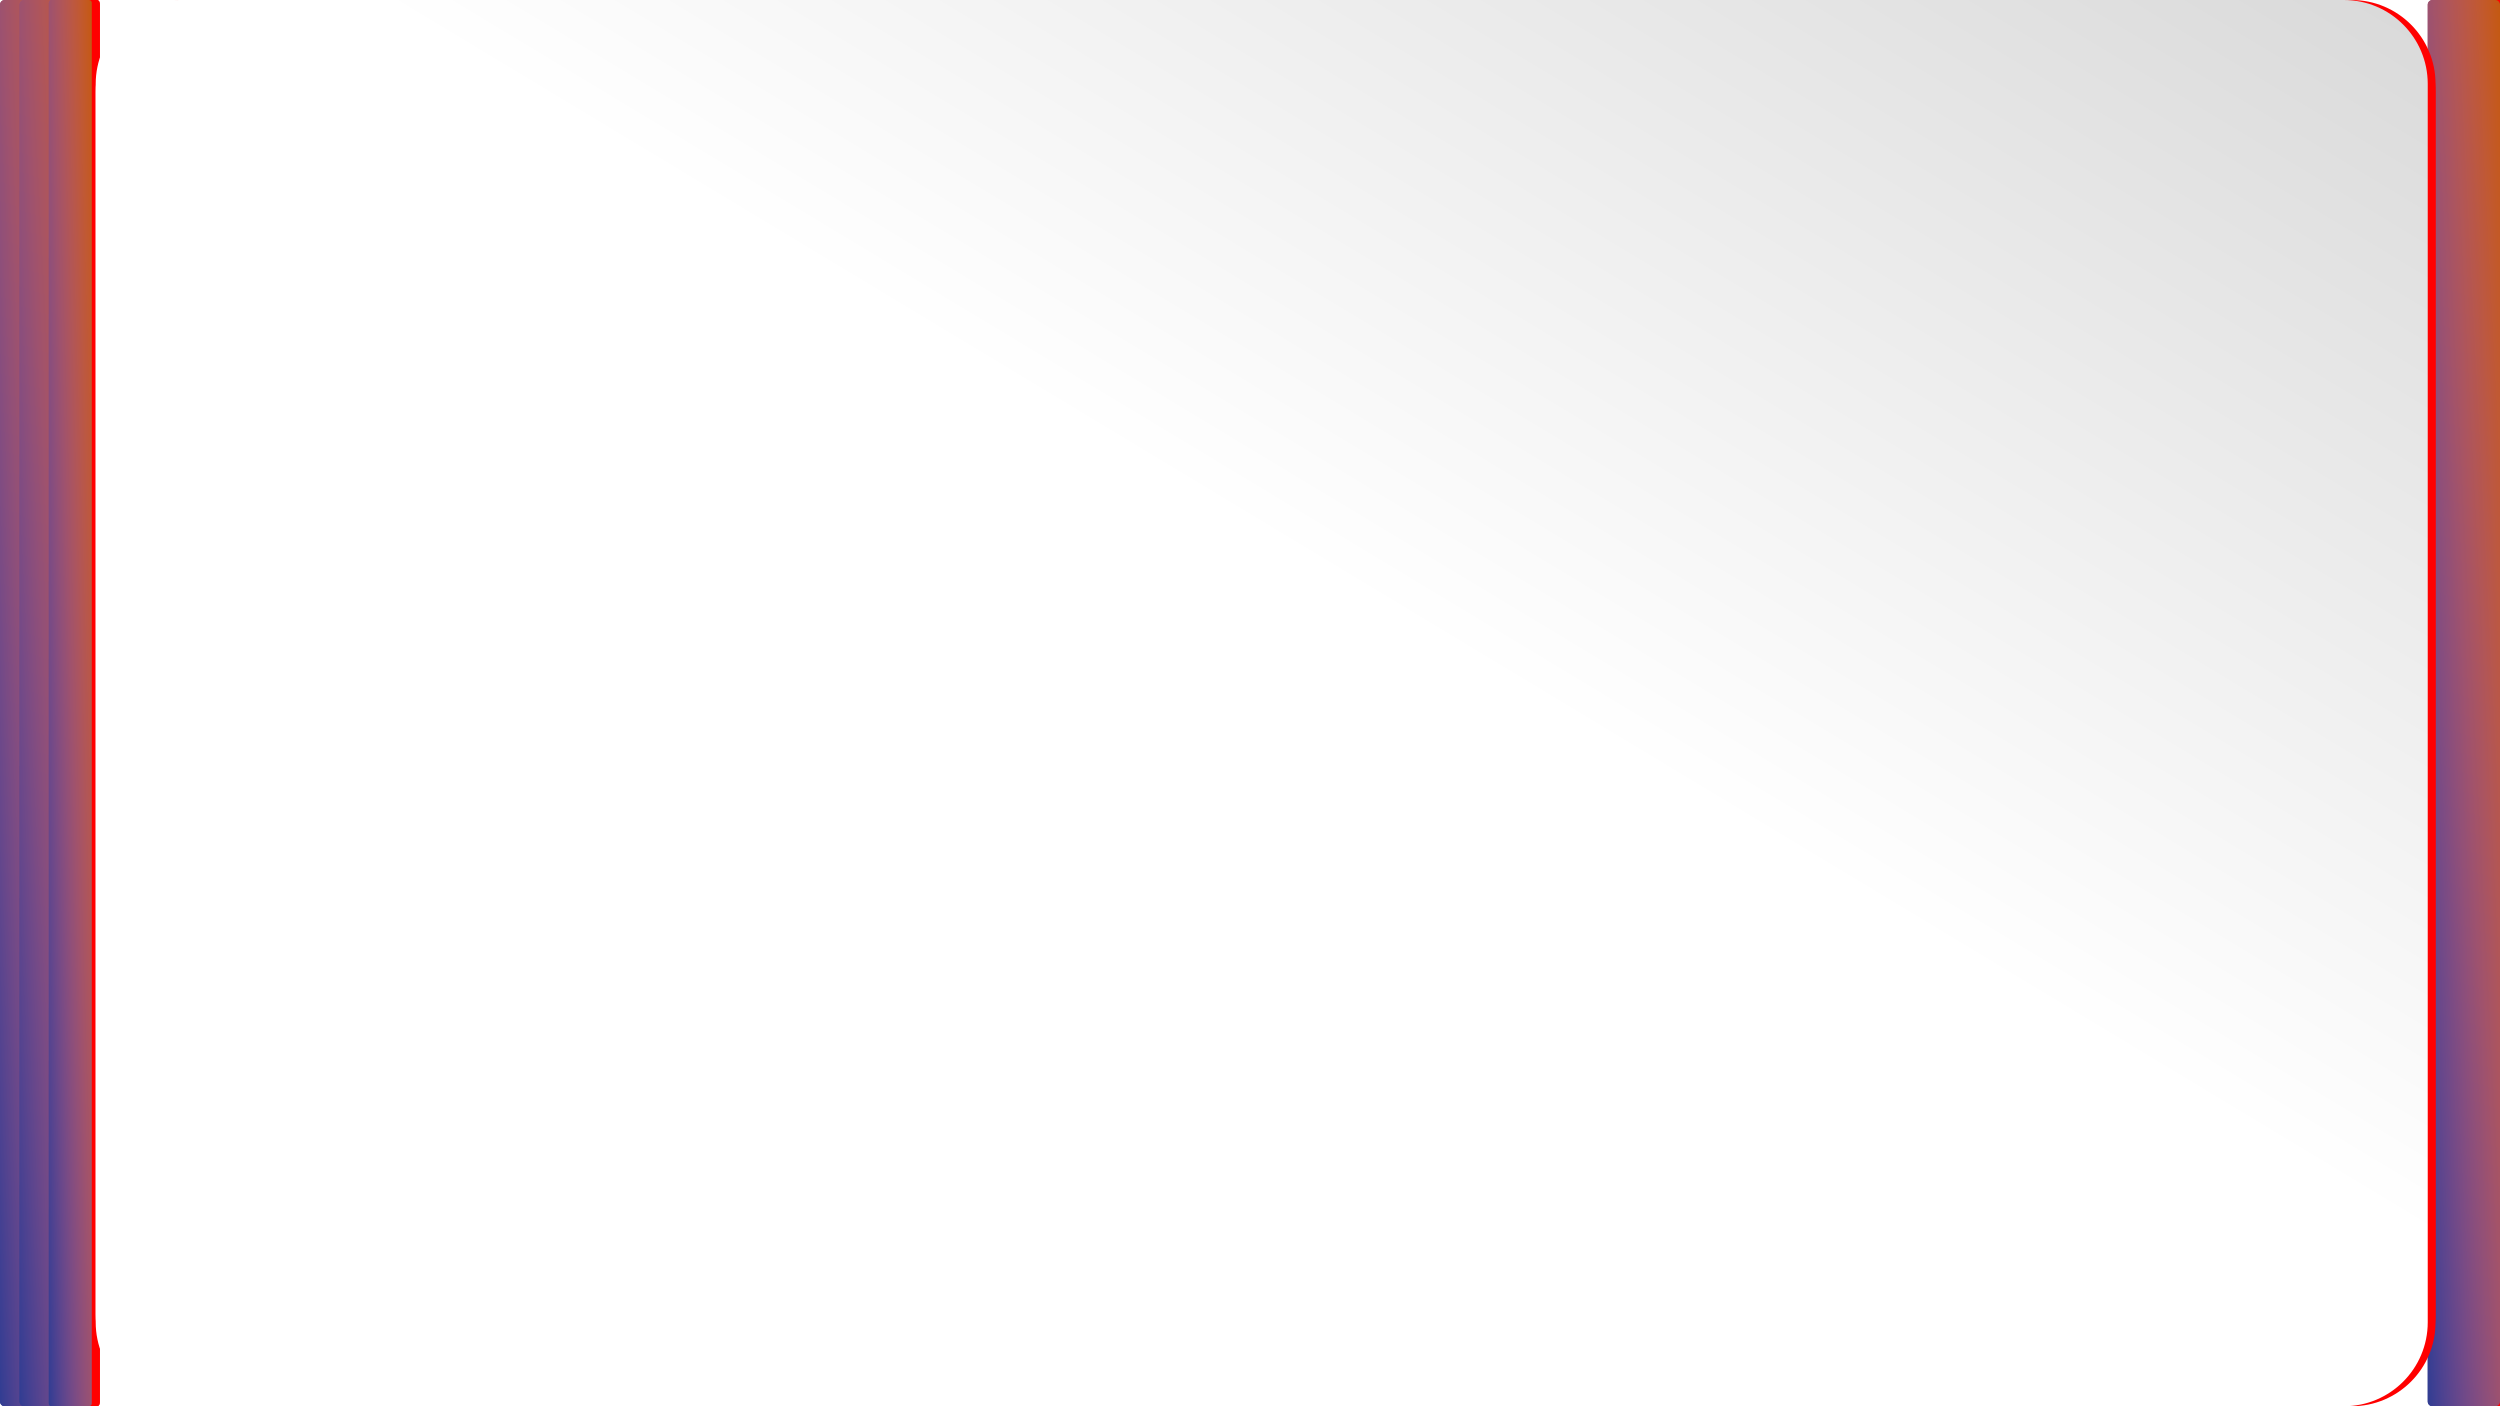 <svg width="1280" height="720" xmlns="http://www.w3.org/2000/svg" xmlns:xlink="http://www.w3.org/1999/xlink" overflow="hidden"><defs><filter id="fx0" x="-10%" y="-10%" width="120%" height="120%" filterUnits="userSpaceOnUse" primitiveUnits="userSpaceOnUse"><feComponentTransfer color-interpolation-filters="sRGB"><feFuncR type="discrete" tableValues="0 0"/><feFuncG type="discrete" tableValues="0 0"/><feFuncB type="discrete" tableValues="0 0"/><feFuncA type="linear" slope="0.4" intercept="0"/></feComponentTransfer><feGaussianBlur stdDeviation="1.778 1.778"/></filter><filter id="fx1" x="-10%" y="-10%" width="120%" height="120%" filterUnits="userSpaceOnUse" primitiveUnits="userSpaceOnUse"><feComponentTransfer color-interpolation-filters="sRGB"><feFuncR type="discrete" tableValues="0 0"/><feFuncG type="discrete" tableValues="0 0"/><feFuncB type="discrete" tableValues="0 0"/><feFuncA type="linear" slope="0.4" intercept="0"/></feComponentTransfer><feGaussianBlur stdDeviation="1.778 1.778"/></filter><filter id="fx2" x="-10%" y="-10%" width="120%" height="120%" filterUnits="userSpaceOnUse" primitiveUnits="userSpaceOnUse"><feComponentTransfer color-interpolation-filters="sRGB"><feFuncR type="discrete" tableValues="0 0"/><feFuncG type="discrete" tableValues="0 0"/><feFuncB type="discrete" tableValues="0 0"/><feFuncA type="linear" slope="0.4" intercept="0"/></feComponentTransfer><feGaussianBlur stdDeviation="1.778 1.778"/></filter><filter id="fx3" x="-10%" y="-10%" width="120%" height="120%" filterUnits="userSpaceOnUse" primitiveUnits="userSpaceOnUse"><feComponentTransfer color-interpolation-filters="sRGB"><feFuncR type="discrete" tableValues="0 0"/><feFuncG type="discrete" tableValues="0 0"/><feFuncB type="discrete" tableValues="0 0"/><feFuncA type="linear" slope="0.4" intercept="0"/></feComponentTransfer><feGaussianBlur stdDeviation="1.778 1.778"/></filter><filter id="fx4" x="-10%" y="-10%" width="120%" height="120%" filterUnits="userSpaceOnUse" primitiveUnits="userSpaceOnUse"><feComponentTransfer color-interpolation-filters="sRGB"><feFuncR type="discrete" tableValues="0 0"/><feFuncG type="discrete" tableValues="0 0"/><feFuncB type="discrete" tableValues="0 0"/><feFuncA type="linear" slope="0.4" intercept="0"/></feComponentTransfer><feGaussianBlur stdDeviation="1.778 1.778"/></filter><filter id="fx5" x="-10%" y="-10%" width="120%" height="120%" filterUnits="userSpaceOnUse" primitiveUnits="userSpaceOnUse"><feComponentTransfer color-interpolation-filters="sRGB"><feFuncR type="discrete" tableValues="0 0"/><feFuncG type="discrete" tableValues="0 0"/><feFuncB type="discrete" tableValues="0 0"/><feFuncA type="linear" slope="0.4" intercept="0"/></feComponentTransfer><feGaussianBlur stdDeviation="1.778 1.778"/></filter><filter id="fx6" x="-10%" y="-10%" width="120%" height="120%" filterUnits="userSpaceOnUse" primitiveUnits="userSpaceOnUse"><feComponentTransfer color-interpolation-filters="sRGB"><feFuncR type="discrete" tableValues="0 0"/><feFuncG type="discrete" tableValues="0 0"/><feFuncB type="discrete" tableValues="0 0"/><feFuncA type="linear" slope="0.4" intercept="0"/></feComponentTransfer><feGaussianBlur stdDeviation="1.778 1.778"/></filter><filter id="fx7" x="-10%" y="-10%" width="120%" height="120%" filterUnits="userSpaceOnUse" primitiveUnits="userSpaceOnUse"><feComponentTransfer color-interpolation-filters="sRGB"><feFuncR type="discrete" tableValues="0 0"/><feFuncG type="discrete" tableValues="0 0"/><feFuncB type="discrete" tableValues="0 0"/><feFuncA type="linear" slope="0.4" intercept="0"/></feComponentTransfer><feGaussianBlur stdDeviation="1.778 1.778"/></filter><filter id="fx8" x="-10%" y="-10%" width="120%" height="120%" filterUnits="userSpaceOnUse" primitiveUnits="userSpaceOnUse"><feComponentTransfer color-interpolation-filters="sRGB"><feFuncR type="discrete" tableValues="0 0"/><feFuncG type="discrete" tableValues="0 0"/><feFuncB type="discrete" tableValues="0 0"/><feFuncA type="linear" slope="0.4" intercept="0"/></feComponentTransfer><feGaussianBlur stdDeviation="1.778 1.778"/></filter><filter id="fx9" x="-10%" y="-10%" width="120%" height="120%" filterUnits="userSpaceOnUse" primitiveUnits="userSpaceOnUse"><feComponentTransfer color-interpolation-filters="sRGB"><feFuncR type="discrete" tableValues="0 0"/><feFuncG type="discrete" tableValues="0 0"/><feFuncB type="discrete" tableValues="0 0"/><feFuncA type="linear" slope="0.4" intercept="0"/></feComponentTransfer><feGaussianBlur stdDeviation="1.778 1.778"/></filter><clipPath id="clip10"><rect x="0" y="0" width="1280" height="720"/></clipPath><linearGradient x1="-18.402" y1="361.896" x2="55.403" y2="358.104" gradientUnits="userSpaceOnUse" spreadMethod="reflect" id="fill11"><stop offset="0" stop-color="#313D93"/><stop offset="0.007" stop-color="#323D92"/><stop offset="0.014" stop-color="#343D92"/><stop offset="0.02" stop-color="#363E92"/><stop offset="0.027" stop-color="#383E92"/><stop offset="0.034" stop-color="#3A3E92"/><stop offset="0.041" stop-color="#3C3F92"/><stop offset="0.048" stop-color="#3D3F92"/><stop offset="0.054" stop-color="#3F3F92"/><stop offset="0.061" stop-color="#414092"/><stop offset="0.068" stop-color="#434092"/><stop offset="0.075" stop-color="#454091"/><stop offset="0.082" stop-color="#464191"/><stop offset="0.088" stop-color="#484191"/><stop offset="0.095" stop-color="#4A4191"/><stop offset="0.102" stop-color="#4C4291"/><stop offset="0.109" stop-color="#4D4290"/><stop offset="0.116" stop-color="#4F4290"/><stop offset="0.122" stop-color="#514390"/><stop offset="0.129" stop-color="#524390"/><stop offset="0.136" stop-color="#54438F"/><stop offset="0.143" stop-color="#56448F"/><stop offset="0.15" stop-color="#57448F"/><stop offset="0.156" stop-color="#59448E"/><stop offset="0.163" stop-color="#5B458E"/><stop offset="0.17" stop-color="#5C458E"/><stop offset="0.177" stop-color="#5E458D"/><stop offset="0.184" stop-color="#5F468D"/><stop offset="0.19" stop-color="#61468D"/><stop offset="0.197" stop-color="#62468C"/><stop offset="0.204" stop-color="#64478C"/><stop offset="0.211" stop-color="#66478B"/><stop offset="0.218" stop-color="#67478B"/><stop offset="0.224" stop-color="#69478B"/><stop offset="0.231" stop-color="#6A488A"/><stop offset="0.238" stop-color="#6C488A"/><stop offset="0.245" stop-color="#6D4889"/><stop offset="0.252" stop-color="#6F4989"/><stop offset="0.259" stop-color="#704988"/><stop offset="0.265" stop-color="#714988"/><stop offset="0.272" stop-color="#734A87"/><stop offset="0.279" stop-color="#744A87"/><stop offset="0.286" stop-color="#764A86"/><stop offset="0.293" stop-color="#774A86"/><stop offset="0.299" stop-color="#794B85"/><stop offset="0.306" stop-color="#7A4B84"/><stop offset="0.313" stop-color="#7B4B84"/><stop offset="0.32" stop-color="#7D4B83"/><stop offset="0.327" stop-color="#7E4C83"/><stop offset="0.333" stop-color="#7F4C82"/><stop offset="0.34" stop-color="#814C81"/><stop offset="0.347" stop-color="#824C81"/><stop offset="0.354" stop-color="#834D80"/><stop offset="0.361" stop-color="#854D7F"/><stop offset="0.367" stop-color="#864D7F"/><stop offset="0.374" stop-color="#874D7E"/><stop offset="0.381" stop-color="#884E7D"/><stop offset="0.388" stop-color="#8A4E7C"/><stop offset="0.395" stop-color="#8B4E7C"/><stop offset="0.401" stop-color="#8C4E7B"/><stop offset="0.408" stop-color="#8D4F7A"/><stop offset="0.415" stop-color="#8E4F7A"/><stop offset="0.422" stop-color="#904F79"/><stop offset="0.429" stop-color="#914F78"/><stop offset="0.435" stop-color="#925077"/><stop offset="0.442" stop-color="#935076"/><stop offset="0.449" stop-color="#945076"/><stop offset="0.456" stop-color="#955075"/><stop offset="0.463" stop-color="#965074"/><stop offset="0.469" stop-color="#975173"/><stop offset="0.476" stop-color="#985172"/><stop offset="0.483" stop-color="#9A5171"/><stop offset="0.49" stop-color="#9B5170"/><stop offset="0.497" stop-color="#9C5170"/><stop offset="0.503" stop-color="#9D526F"/><stop offset="0.51" stop-color="#9E526E"/><stop offset="0.517" stop-color="#9F526D"/><stop offset="0.524" stop-color="#A0526C"/><stop offset="0.531" stop-color="#A1526B"/><stop offset="0.537" stop-color="#A2536A"/><stop offset="0.544" stop-color="#A35369"/><stop offset="0.551" stop-color="#A45368"/><stop offset="0.558" stop-color="#A45367"/><stop offset="0.565" stop-color="#A55366"/><stop offset="0.571" stop-color="#A65465"/><stop offset="0.578" stop-color="#A75464"/><stop offset="0.585" stop-color="#A85463"/><stop offset="0.592" stop-color="#A95462"/><stop offset="0.599" stop-color="#AA5461"/><stop offset="0.605" stop-color="#AB5460"/><stop offset="0.612" stop-color="#AB555F"/><stop offset="0.619" stop-color="#AC555E"/><stop offset="0.626" stop-color="#AD555D"/><stop offset="0.633" stop-color="#AE555B"/><stop offset="0.639" stop-color="#AF555A"/><stop offset="0.646" stop-color="#AF5559"/><stop offset="0.653" stop-color="#B05658"/><stop offset="0.66" stop-color="#B15657"/><stop offset="0.667" stop-color="#B25656"/><stop offset="0.673" stop-color="#B25655"/><stop offset="0.68" stop-color="#B35653"/><stop offset="0.687" stop-color="#B45652"/><stop offset="0.694" stop-color="#B45651"/><stop offset="0.701" stop-color="#B55650"/><stop offset="0.707" stop-color="#B6574F"/><stop offset="0.714" stop-color="#B6574D"/><stop offset="0.721" stop-color="#B7574C"/><stop offset="0.728" stop-color="#B8574B"/><stop offset="0.735" stop-color="#B8574A"/><stop offset="0.741" stop-color="#B95748"/><stop offset="0.748" stop-color="#B95747"/><stop offset="0.755" stop-color="#BA5746"/><stop offset="0.762" stop-color="#BA5844"/><stop offset="0.769" stop-color="#BB5843"/><stop offset="0.776" stop-color="#BC5842"/><stop offset="0.782" stop-color="#BC5840"/><stop offset="0.789" stop-color="#BD583F"/><stop offset="0.796" stop-color="#BD583E"/><stop offset="0.803" stop-color="#BD583C"/><stop offset="0.81" stop-color="#BE583B"/><stop offset="0.816" stop-color="#BE583A"/><stop offset="0.823" stop-color="#BF5838"/><stop offset="0.83" stop-color="#BF5837"/><stop offset="0.837" stop-color="#C05935"/><stop offset="0.844" stop-color="#C05934"/><stop offset="0.85" stop-color="#C05933"/><stop offset="0.857" stop-color="#C15931"/><stop offset="0.864" stop-color="#C15930"/><stop offset="0.871" stop-color="#C1592E"/><stop offset="0.878" stop-color="#C2592D"/><stop offset="0.884" stop-color="#C2592B"/><stop offset="0.891" stop-color="#C2592A"/><stop offset="0.898" stop-color="#C25928"/><stop offset="0.905" stop-color="#C35927"/><stop offset="0.912" stop-color="#C35925"/><stop offset="0.918" stop-color="#C35924"/><stop offset="0.925" stop-color="#C35922"/><stop offset="0.932" stop-color="#C45921"/><stop offset="0.939" stop-color="#C4591F"/><stop offset="0.946" stop-color="#C4591D"/><stop offset="0.952" stop-color="#C4591C"/><stop offset="0.959" stop-color="#C4591A"/><stop offset="0.966" stop-color="#C45919"/><stop offset="0.973" stop-color="#C45917"/><stop offset="0.98" stop-color="#C45915"/><stop offset="0.986" stop-color="#C45914"/><stop offset="0.993" stop-color="#C45912"/><stop offset="1" stop-color="#C55A11"/></linearGradient><linearGradient x1="-18.402" y1="361.896" x2="55.403" y2="358.104" gradientUnits="userSpaceOnUse" spreadMethod="reflect" id="fill12"><stop offset="0" stop-color="#313D93"/><stop offset="0.007" stop-color="#323D92"/><stop offset="0.014" stop-color="#343D92"/><stop offset="0.02" stop-color="#363E92"/><stop offset="0.027" stop-color="#383E92"/><stop offset="0.034" stop-color="#3A3E92"/><stop offset="0.041" stop-color="#3C3F92"/><stop offset="0.048" stop-color="#3D3F92"/><stop offset="0.054" stop-color="#3F3F92"/><stop offset="0.061" stop-color="#414092"/><stop offset="0.068" stop-color="#434092"/><stop offset="0.075" stop-color="#454091"/><stop offset="0.082" stop-color="#464191"/><stop offset="0.088" stop-color="#484191"/><stop offset="0.095" stop-color="#4A4191"/><stop offset="0.102" stop-color="#4C4291"/><stop offset="0.109" stop-color="#4D4290"/><stop offset="0.116" stop-color="#4F4290"/><stop offset="0.122" stop-color="#514390"/><stop offset="0.129" stop-color="#524390"/><stop offset="0.136" stop-color="#54438F"/><stop offset="0.143" stop-color="#56448F"/><stop offset="0.15" stop-color="#57448F"/><stop offset="0.156" stop-color="#59448E"/><stop offset="0.163" stop-color="#5B458E"/><stop offset="0.17" stop-color="#5C458E"/><stop offset="0.177" stop-color="#5E458D"/><stop offset="0.184" stop-color="#5F468D"/><stop offset="0.19" stop-color="#61468D"/><stop offset="0.197" stop-color="#62468C"/><stop offset="0.204" stop-color="#64478C"/><stop offset="0.211" stop-color="#66478B"/><stop offset="0.218" stop-color="#67478B"/><stop offset="0.224" stop-color="#69478B"/><stop offset="0.231" stop-color="#6A488A"/><stop offset="0.238" stop-color="#6C488A"/><stop offset="0.245" stop-color="#6D4889"/><stop offset="0.252" stop-color="#6F4989"/><stop offset="0.259" stop-color="#704988"/><stop offset="0.265" stop-color="#714988"/><stop offset="0.272" stop-color="#734A87"/><stop offset="0.279" stop-color="#744A87"/><stop offset="0.286" stop-color="#764A86"/><stop offset="0.293" stop-color="#774A86"/><stop offset="0.299" stop-color="#794B85"/><stop offset="0.306" stop-color="#7A4B84"/><stop offset="0.313" stop-color="#7B4B84"/><stop offset="0.32" stop-color="#7D4B83"/><stop offset="0.327" stop-color="#7E4C83"/><stop offset="0.333" stop-color="#7F4C82"/><stop offset="0.34" stop-color="#814C81"/><stop offset="0.347" stop-color="#824C81"/><stop offset="0.354" stop-color="#834D80"/><stop offset="0.361" stop-color="#854D7F"/><stop offset="0.367" stop-color="#864D7F"/><stop offset="0.374" stop-color="#874D7E"/><stop offset="0.381" stop-color="#884E7D"/><stop offset="0.388" stop-color="#8A4E7C"/><stop offset="0.395" stop-color="#8B4E7C"/><stop offset="0.401" stop-color="#8C4E7B"/><stop offset="0.408" stop-color="#8D4F7A"/><stop offset="0.415" stop-color="#8E4F7A"/><stop offset="0.422" stop-color="#904F79"/><stop offset="0.429" stop-color="#914F78"/><stop offset="0.435" stop-color="#925077"/><stop offset="0.442" stop-color="#935076"/><stop offset="0.449" stop-color="#945076"/><stop offset="0.456" stop-color="#955075"/><stop offset="0.463" stop-color="#965074"/><stop offset="0.469" stop-color="#975173"/><stop offset="0.476" stop-color="#985172"/><stop offset="0.483" stop-color="#9A5171"/><stop offset="0.49" stop-color="#9B5170"/><stop offset="0.497" stop-color="#9C5170"/><stop offset="0.503" stop-color="#9D526F"/><stop offset="0.51" stop-color="#9E526E"/><stop offset="0.517" stop-color="#9F526D"/><stop offset="0.524" stop-color="#A0526C"/><stop offset="0.531" stop-color="#A1526B"/><stop offset="0.537" stop-color="#A2536A"/><stop offset="0.544" stop-color="#A35369"/><stop offset="0.551" stop-color="#A45368"/><stop offset="0.558" stop-color="#A45367"/><stop offset="0.565" stop-color="#A55366"/><stop offset="0.571" stop-color="#A65465"/><stop offset="0.578" stop-color="#A75464"/><stop offset="0.585" stop-color="#A85463"/><stop offset="0.592" stop-color="#A95462"/><stop offset="0.599" stop-color="#AA5461"/><stop offset="0.605" stop-color="#AB5460"/><stop offset="0.612" stop-color="#AB555F"/><stop offset="0.619" stop-color="#AC555E"/><stop offset="0.626" stop-color="#AD555D"/><stop offset="0.633" stop-color="#AE555B"/><stop offset="0.639" stop-color="#AF555A"/><stop offset="0.646" stop-color="#AF5559"/><stop offset="0.653" stop-color="#B05658"/><stop offset="0.66" stop-color="#B15657"/><stop offset="0.667" stop-color="#B25656"/><stop offset="0.673" stop-color="#B25655"/><stop offset="0.68" stop-color="#B35653"/><stop offset="0.687" stop-color="#B45652"/><stop offset="0.694" stop-color="#B45651"/><stop offset="0.701" stop-color="#B55650"/><stop offset="0.707" stop-color="#B6574F"/><stop offset="0.714" stop-color="#B6574D"/><stop offset="0.721" stop-color="#B7574C"/><stop offset="0.728" stop-color="#B8574B"/><stop offset="0.735" stop-color="#B8574A"/><stop offset="0.741" stop-color="#B95748"/><stop offset="0.748" stop-color="#B95747"/><stop offset="0.755" stop-color="#BA5746"/><stop offset="0.762" stop-color="#BA5844"/><stop offset="0.769" stop-color="#BB5843"/><stop offset="0.776" stop-color="#BC5842"/><stop offset="0.782" stop-color="#BC5840"/><stop offset="0.789" stop-color="#BD583F"/><stop offset="0.796" stop-color="#BD583E"/><stop offset="0.803" stop-color="#BD583C"/><stop offset="0.81" stop-color="#BE583B"/><stop offset="0.816" stop-color="#BE583A"/><stop offset="0.823" stop-color="#BF5838"/><stop offset="0.83" stop-color="#BF5837"/><stop offset="0.837" stop-color="#C05935"/><stop offset="0.844" stop-color="#C05934"/><stop offset="0.85" stop-color="#C05933"/><stop offset="0.857" stop-color="#C15931"/><stop offset="0.864" stop-color="#C15930"/><stop offset="0.871" stop-color="#C1592E"/><stop offset="0.878" stop-color="#C2592D"/><stop offset="0.884" stop-color="#C2592B"/><stop offset="0.891" stop-color="#C2592A"/><stop offset="0.898" stop-color="#C25928"/><stop offset="0.905" stop-color="#C35927"/><stop offset="0.912" stop-color="#C35925"/><stop offset="0.918" stop-color="#C35924"/><stop offset="0.925" stop-color="#C35922"/><stop offset="0.932" stop-color="#C45921"/><stop offset="0.939" stop-color="#C4591F"/><stop offset="0.946" stop-color="#C4591D"/><stop offset="0.952" stop-color="#C4591C"/><stop offset="0.959" stop-color="#C4591A"/><stop offset="0.966" stop-color="#C45919"/><stop offset="0.973" stop-color="#C45917"/><stop offset="0.98" stop-color="#C45915"/><stop offset="0.986" stop-color="#C45914"/><stop offset="0.993" stop-color="#C45912"/><stop offset="1" stop-color="#C55A11"/></linearGradient><linearGradient x1="1224.6" y1="361.896" x2="1298.4" y2="358.104" gradientUnits="userSpaceOnUse" spreadMethod="reflect" id="fill13"><stop offset="0" stop-color="#313D93"/><stop offset="0.007" stop-color="#323D92"/><stop offset="0.014" stop-color="#343D92"/><stop offset="0.02" stop-color="#363E92"/><stop offset="0.027" stop-color="#383E92"/><stop offset="0.034" stop-color="#3A3E92"/><stop offset="0.041" stop-color="#3C3F92"/><stop offset="0.048" stop-color="#3D3F92"/><stop offset="0.054" stop-color="#3F3F92"/><stop offset="0.061" stop-color="#414092"/><stop offset="0.068" stop-color="#434092"/><stop offset="0.075" stop-color="#454091"/><stop offset="0.082" stop-color="#464191"/><stop offset="0.088" stop-color="#484191"/><stop offset="0.095" stop-color="#4A4191"/><stop offset="0.102" stop-color="#4C4291"/><stop offset="0.109" stop-color="#4D4290"/><stop offset="0.116" stop-color="#4F4290"/><stop offset="0.122" stop-color="#514390"/><stop offset="0.129" stop-color="#524390"/><stop offset="0.136" stop-color="#54438F"/><stop offset="0.143" stop-color="#56448F"/><stop offset="0.15" stop-color="#57448F"/><stop offset="0.156" stop-color="#59448E"/><stop offset="0.163" stop-color="#5B458E"/><stop offset="0.17" stop-color="#5C458E"/><stop offset="0.177" stop-color="#5E458D"/><stop offset="0.184" stop-color="#5F468D"/><stop offset="0.19" stop-color="#61468D"/><stop offset="0.197" stop-color="#62468C"/><stop offset="0.204" stop-color="#64478C"/><stop offset="0.211" stop-color="#66478B"/><stop offset="0.218" stop-color="#67478B"/><stop offset="0.224" stop-color="#69478B"/><stop offset="0.231" stop-color="#6A488A"/><stop offset="0.238" stop-color="#6C488A"/><stop offset="0.245" stop-color="#6D4889"/><stop offset="0.252" stop-color="#6F4989"/><stop offset="0.259" stop-color="#704988"/><stop offset="0.265" stop-color="#714988"/><stop offset="0.272" stop-color="#734A87"/><stop offset="0.279" stop-color="#744A87"/><stop offset="0.286" stop-color="#764A86"/><stop offset="0.293" stop-color="#774A86"/><stop offset="0.299" stop-color="#794B85"/><stop offset="0.306" stop-color="#7A4B84"/><stop offset="0.313" stop-color="#7B4B84"/><stop offset="0.32" stop-color="#7D4B83"/><stop offset="0.327" stop-color="#7E4C83"/><stop offset="0.333" stop-color="#7F4C82"/><stop offset="0.34" stop-color="#814C81"/><stop offset="0.347" stop-color="#824C81"/><stop offset="0.354" stop-color="#834D80"/><stop offset="0.361" stop-color="#854D7F"/><stop offset="0.367" stop-color="#864D7F"/><stop offset="0.374" stop-color="#874D7E"/><stop offset="0.381" stop-color="#884E7D"/><stop offset="0.388" stop-color="#8A4E7C"/><stop offset="0.395" stop-color="#8B4E7C"/><stop offset="0.401" stop-color="#8C4E7B"/><stop offset="0.408" stop-color="#8D4F7A"/><stop offset="0.415" stop-color="#8E4F7A"/><stop offset="0.422" stop-color="#904F79"/><stop offset="0.429" stop-color="#914F78"/><stop offset="0.435" stop-color="#925077"/><stop offset="0.442" stop-color="#935076"/><stop offset="0.449" stop-color="#945076"/><stop offset="0.456" stop-color="#955075"/><stop offset="0.463" stop-color="#965074"/><stop offset="0.469" stop-color="#975173"/><stop offset="0.476" stop-color="#985172"/><stop offset="0.483" stop-color="#9A5171"/><stop offset="0.49" stop-color="#9B5170"/><stop offset="0.497" stop-color="#9C5170"/><stop offset="0.503" stop-color="#9D526F"/><stop offset="0.51" stop-color="#9E526E"/><stop offset="0.517" stop-color="#9F526D"/><stop offset="0.524" stop-color="#A0526C"/><stop offset="0.531" stop-color="#A1526B"/><stop offset="0.537" stop-color="#A2536A"/><stop offset="0.544" stop-color="#A35369"/><stop offset="0.551" stop-color="#A45368"/><stop offset="0.558" stop-color="#A45367"/><stop offset="0.565" stop-color="#A55366"/><stop offset="0.571" stop-color="#A65465"/><stop offset="0.578" stop-color="#A75464"/><stop offset="0.585" stop-color="#A85463"/><stop offset="0.592" stop-color="#A95462"/><stop offset="0.599" stop-color="#AA5461"/><stop offset="0.605" stop-color="#AB5460"/><stop offset="0.612" stop-color="#AB555F"/><stop offset="0.619" stop-color="#AC555E"/><stop offset="0.626" stop-color="#AD555D"/><stop offset="0.633" stop-color="#AE555B"/><stop offset="0.639" stop-color="#AF555A"/><stop offset="0.646" stop-color="#AF5559"/><stop offset="0.653" stop-color="#B05658"/><stop offset="0.66" stop-color="#B15657"/><stop offset="0.667" stop-color="#B25656"/><stop offset="0.673" stop-color="#B25655"/><stop offset="0.68" stop-color="#B35653"/><stop offset="0.687" stop-color="#B45652"/><stop offset="0.694" stop-color="#B45651"/><stop offset="0.701" stop-color="#B55650"/><stop offset="0.707" stop-color="#B6574F"/><stop offset="0.714" stop-color="#B6574D"/><stop offset="0.721" stop-color="#B7574C"/><stop offset="0.728" stop-color="#B8574B"/><stop offset="0.735" stop-color="#B8574A"/><stop offset="0.741" stop-color="#B95748"/><stop offset="0.748" stop-color="#B95747"/><stop offset="0.755" stop-color="#BA5746"/><stop offset="0.762" stop-color="#BA5844"/><stop offset="0.769" stop-color="#BB5843"/><stop offset="0.776" stop-color="#BC5842"/><stop offset="0.782" stop-color="#BC5840"/><stop offset="0.789" stop-color="#BD583F"/><stop offset="0.796" stop-color="#BD583E"/><stop offset="0.803" stop-color="#BD583C"/><stop offset="0.81" stop-color="#BE583B"/><stop offset="0.816" stop-color="#BE583A"/><stop offset="0.823" stop-color="#BF5838"/><stop offset="0.83" stop-color="#BF5837"/><stop offset="0.837" stop-color="#C05935"/><stop offset="0.844" stop-color="#C05934"/><stop offset="0.85" stop-color="#C05933"/><stop offset="0.857" stop-color="#C15931"/><stop offset="0.864" stop-color="#C15930"/><stop offset="0.871" stop-color="#C1592E"/><stop offset="0.878" stop-color="#C2592D"/><stop offset="0.884" stop-color="#C2592B"/><stop offset="0.891" stop-color="#C2592A"/><stop offset="0.898" stop-color="#C25928"/><stop offset="0.905" stop-color="#C35927"/><stop offset="0.912" stop-color="#C35925"/><stop offset="0.918" stop-color="#C35924"/><stop offset="0.925" stop-color="#C35922"/><stop offset="0.932" stop-color="#C45921"/><stop offset="0.939" stop-color="#C4591F"/><stop offset="0.946" stop-color="#C4591D"/><stop offset="0.952" stop-color="#C4591C"/><stop offset="0.959" stop-color="#C4591A"/><stop offset="0.966" stop-color="#C45919"/><stop offset="0.973" stop-color="#C45917"/><stop offset="0.98" stop-color="#C45915"/><stop offset="0.986" stop-color="#C45914"/><stop offset="0.993" stop-color="#C45912"/><stop offset="1" stop-color="#C55A11"/></linearGradient><linearGradient x1="1224.6" y1="361.896" x2="1298.4" y2="358.104" gradientUnits="userSpaceOnUse" spreadMethod="reflect" id="fill14"><stop offset="0" stop-color="#313D93"/><stop offset="0.007" stop-color="#323D92"/><stop offset="0.014" stop-color="#343D92"/><stop offset="0.02" stop-color="#363E92"/><stop offset="0.027" stop-color="#383E92"/><stop offset="0.034" stop-color="#3A3E92"/><stop offset="0.041" stop-color="#3C3F92"/><stop offset="0.048" stop-color="#3D3F92"/><stop offset="0.054" stop-color="#3F3F92"/><stop offset="0.061" stop-color="#414092"/><stop offset="0.068" stop-color="#434092"/><stop offset="0.075" stop-color="#454091"/><stop offset="0.082" stop-color="#464191"/><stop offset="0.088" stop-color="#484191"/><stop offset="0.095" stop-color="#4A4191"/><stop offset="0.102" stop-color="#4C4291"/><stop offset="0.109" stop-color="#4D4290"/><stop offset="0.116" stop-color="#4F4290"/><stop offset="0.122" stop-color="#514390"/><stop offset="0.129" stop-color="#524390"/><stop offset="0.136" stop-color="#54438F"/><stop offset="0.143" stop-color="#56448F"/><stop offset="0.15" stop-color="#57448F"/><stop offset="0.156" stop-color="#59448E"/><stop offset="0.163" stop-color="#5B458E"/><stop offset="0.17" stop-color="#5C458E"/><stop offset="0.177" stop-color="#5E458D"/><stop offset="0.184" stop-color="#5F468D"/><stop offset="0.19" stop-color="#61468D"/><stop offset="0.197" stop-color="#62468C"/><stop offset="0.204" stop-color="#64478C"/><stop offset="0.211" stop-color="#66478B"/><stop offset="0.218" stop-color="#67478B"/><stop offset="0.224" stop-color="#69478B"/><stop offset="0.231" stop-color="#6A488A"/><stop offset="0.238" stop-color="#6C488A"/><stop offset="0.245" stop-color="#6D4889"/><stop offset="0.252" stop-color="#6F4989"/><stop offset="0.259" stop-color="#704988"/><stop offset="0.265" stop-color="#714988"/><stop offset="0.272" stop-color="#734A87"/><stop offset="0.279" stop-color="#744A87"/><stop offset="0.286" stop-color="#764A86"/><stop offset="0.293" stop-color="#774A86"/><stop offset="0.299" stop-color="#794B85"/><stop offset="0.306" stop-color="#7A4B84"/><stop offset="0.313" stop-color="#7B4B84"/><stop offset="0.32" stop-color="#7D4B83"/><stop offset="0.327" stop-color="#7E4C83"/><stop offset="0.333" stop-color="#7F4C82"/><stop offset="0.34" stop-color="#814C81"/><stop offset="0.347" stop-color="#824C81"/><stop offset="0.354" stop-color="#834D80"/><stop offset="0.361" stop-color="#854D7F"/><stop offset="0.367" stop-color="#864D7F"/><stop offset="0.374" stop-color="#874D7E"/><stop offset="0.381" stop-color="#884E7D"/><stop offset="0.388" stop-color="#8A4E7C"/><stop offset="0.395" stop-color="#8B4E7C"/><stop offset="0.401" stop-color="#8C4E7B"/><stop offset="0.408" stop-color="#8D4F7A"/><stop offset="0.415" stop-color="#8E4F7A"/><stop offset="0.422" stop-color="#904F79"/><stop offset="0.429" stop-color="#914F78"/><stop offset="0.435" stop-color="#925077"/><stop offset="0.442" stop-color="#935076"/><stop offset="0.449" stop-color="#945076"/><stop offset="0.456" stop-color="#955075"/><stop offset="0.463" stop-color="#965074"/><stop offset="0.469" stop-color="#975173"/><stop offset="0.476" stop-color="#985172"/><stop offset="0.483" stop-color="#9A5171"/><stop offset="0.49" stop-color="#9B5170"/><stop offset="0.497" stop-color="#9C5170"/><stop offset="0.503" stop-color="#9D526F"/><stop offset="0.51" stop-color="#9E526E"/><stop offset="0.517" stop-color="#9F526D"/><stop offset="0.524" stop-color="#A0526C"/><stop offset="0.531" stop-color="#A1526B"/><stop offset="0.537" stop-color="#A2536A"/><stop offset="0.544" stop-color="#A35369"/><stop offset="0.551" stop-color="#A45368"/><stop offset="0.558" stop-color="#A45367"/><stop offset="0.565" stop-color="#A55366"/><stop offset="0.571" stop-color="#A65465"/><stop offset="0.578" stop-color="#A75464"/><stop offset="0.585" stop-color="#A85463"/><stop offset="0.592" stop-color="#A95462"/><stop offset="0.599" stop-color="#AA5461"/><stop offset="0.605" stop-color="#AB5460"/><stop offset="0.612" stop-color="#AB555F"/><stop offset="0.619" stop-color="#AC555E"/><stop offset="0.626" stop-color="#AD555D"/><stop offset="0.633" stop-color="#AE555B"/><stop offset="0.639" stop-color="#AF555A"/><stop offset="0.646" stop-color="#AF5559"/><stop offset="0.653" stop-color="#B05658"/><stop offset="0.66" stop-color="#B15657"/><stop offset="0.667" stop-color="#B25656"/><stop offset="0.673" stop-color="#B25655"/><stop offset="0.68" stop-color="#B35653"/><stop offset="0.687" stop-color="#B45652"/><stop offset="0.694" stop-color="#B45651"/><stop offset="0.701" stop-color="#B55650"/><stop offset="0.707" stop-color="#B6574F"/><stop offset="0.714" stop-color="#B6574D"/><stop offset="0.721" stop-color="#B7574C"/><stop offset="0.728" stop-color="#B8574B"/><stop offset="0.735" stop-color="#B8574A"/><stop offset="0.741" stop-color="#B95748"/><stop offset="0.748" stop-color="#B95747"/><stop offset="0.755" stop-color="#BA5746"/><stop offset="0.762" stop-color="#BA5844"/><stop offset="0.769" stop-color="#BB5843"/><stop offset="0.776" stop-color="#BC5842"/><stop offset="0.782" stop-color="#BC5840"/><stop offset="0.789" stop-color="#BD583F"/><stop offset="0.796" stop-color="#BD583E"/><stop offset="0.803" stop-color="#BD583C"/><stop offset="0.81" stop-color="#BE583B"/><stop offset="0.816" stop-color="#BE583A"/><stop offset="0.823" stop-color="#BF5838"/><stop offset="0.83" stop-color="#BF5837"/><stop offset="0.837" stop-color="#C05935"/><stop offset="0.844" stop-color="#C05934"/><stop offset="0.85" stop-color="#C05933"/><stop offset="0.857" stop-color="#C15931"/><stop offset="0.864" stop-color="#C15930"/><stop offset="0.871" stop-color="#C1592E"/><stop offset="0.878" stop-color="#C2592D"/><stop offset="0.884" stop-color="#C2592B"/><stop offset="0.891" stop-color="#C2592A"/><stop offset="0.898" stop-color="#C25928"/><stop offset="0.905" stop-color="#C35927"/><stop offset="0.912" stop-color="#C35925"/><stop offset="0.918" stop-color="#C35924"/><stop offset="0.925" stop-color="#C35922"/><stop offset="0.932" stop-color="#C45921"/><stop offset="0.939" stop-color="#C4591F"/><stop offset="0.946" stop-color="#C4591D"/><stop offset="0.952" stop-color="#C4591C"/><stop offset="0.959" stop-color="#C4591A"/><stop offset="0.966" stop-color="#C45919"/><stop offset="0.973" stop-color="#C45917"/><stop offset="0.98" stop-color="#C45915"/><stop offset="0.986" stop-color="#C45914"/><stop offset="0.993" stop-color="#C45912"/><stop offset="1" stop-color="#C55A11"/></linearGradient><linearGradient x1="-8.403" y1="361.896" x2="65.403" y2="358.104" gradientUnits="userSpaceOnUse" spreadMethod="reflect" id="fill15"><stop offset="0" stop-color="#313D93"/><stop offset="0.007" stop-color="#323D92"/><stop offset="0.014" stop-color="#343D92"/><stop offset="0.02" stop-color="#363E92"/><stop offset="0.027" stop-color="#383E92"/><stop offset="0.034" stop-color="#3A3E92"/><stop offset="0.041" stop-color="#3C3F92"/><stop offset="0.048" stop-color="#3D3F92"/><stop offset="0.054" stop-color="#3F3F92"/><stop offset="0.061" stop-color="#414092"/><stop offset="0.068" stop-color="#434092"/><stop offset="0.075" stop-color="#454091"/><stop offset="0.082" stop-color="#464191"/><stop offset="0.088" stop-color="#484191"/><stop offset="0.095" stop-color="#4A4191"/><stop offset="0.102" stop-color="#4C4291"/><stop offset="0.109" stop-color="#4D4290"/><stop offset="0.116" stop-color="#4F4290"/><stop offset="0.122" stop-color="#514390"/><stop offset="0.129" stop-color="#524390"/><stop offset="0.136" stop-color="#54438F"/><stop offset="0.143" stop-color="#56448F"/><stop offset="0.15" stop-color="#57448F"/><stop offset="0.156" stop-color="#59448E"/><stop offset="0.163" stop-color="#5B458E"/><stop offset="0.17" stop-color="#5C458E"/><stop offset="0.177" stop-color="#5E458D"/><stop offset="0.184" stop-color="#5F468D"/><stop offset="0.19" stop-color="#61468D"/><stop offset="0.197" stop-color="#62468C"/><stop offset="0.204" stop-color="#64478C"/><stop offset="0.211" stop-color="#66478B"/><stop offset="0.218" stop-color="#67478B"/><stop offset="0.224" stop-color="#69478B"/><stop offset="0.231" stop-color="#6A488A"/><stop offset="0.238" stop-color="#6C488A"/><stop offset="0.245" stop-color="#6D4889"/><stop offset="0.252" stop-color="#6F4989"/><stop offset="0.259" stop-color="#704988"/><stop offset="0.265" stop-color="#714988"/><stop offset="0.272" stop-color="#734A87"/><stop offset="0.279" stop-color="#744A87"/><stop offset="0.286" stop-color="#764A86"/><stop offset="0.293" stop-color="#774A86"/><stop offset="0.299" stop-color="#794B85"/><stop offset="0.306" stop-color="#7A4B84"/><stop offset="0.313" stop-color="#7B4B84"/><stop offset="0.32" stop-color="#7D4B83"/><stop offset="0.327" stop-color="#7E4C83"/><stop offset="0.333" stop-color="#7F4C82"/><stop offset="0.34" stop-color="#814C81"/><stop offset="0.347" stop-color="#824C81"/><stop offset="0.354" stop-color="#834D80"/><stop offset="0.361" stop-color="#854D7F"/><stop offset="0.367" stop-color="#864D7F"/><stop offset="0.374" stop-color="#874D7E"/><stop offset="0.381" stop-color="#884E7D"/><stop offset="0.388" stop-color="#8A4E7C"/><stop offset="0.395" stop-color="#8B4E7C"/><stop offset="0.401" stop-color="#8C4E7B"/><stop offset="0.408" stop-color="#8D4F7A"/><stop offset="0.415" stop-color="#8E4F7A"/><stop offset="0.422" stop-color="#904F79"/><stop offset="0.429" stop-color="#914F78"/><stop offset="0.435" stop-color="#925077"/><stop offset="0.442" stop-color="#935076"/><stop offset="0.449" stop-color="#945076"/><stop offset="0.456" stop-color="#955075"/><stop offset="0.463" stop-color="#965074"/><stop offset="0.469" stop-color="#975173"/><stop offset="0.476" stop-color="#985172"/><stop offset="0.483" stop-color="#9A5171"/><stop offset="0.49" stop-color="#9B5170"/><stop offset="0.497" stop-color="#9C5170"/><stop offset="0.503" stop-color="#9D526F"/><stop offset="0.51" stop-color="#9E526E"/><stop offset="0.517" stop-color="#9F526D"/><stop offset="0.524" stop-color="#A0526C"/><stop offset="0.531" stop-color="#A1526B"/><stop offset="0.537" stop-color="#A2536A"/><stop offset="0.544" stop-color="#A35369"/><stop offset="0.551" stop-color="#A45368"/><stop offset="0.558" stop-color="#A45367"/><stop offset="0.565" stop-color="#A55366"/><stop offset="0.571" stop-color="#A65465"/><stop offset="0.578" stop-color="#A75464"/><stop offset="0.585" stop-color="#A85463"/><stop offset="0.592" stop-color="#A95462"/><stop offset="0.599" stop-color="#AA5461"/><stop offset="0.605" stop-color="#AB5460"/><stop offset="0.612" stop-color="#AB555F"/><stop offset="0.619" stop-color="#AC555E"/><stop offset="0.626" stop-color="#AD555D"/><stop offset="0.633" stop-color="#AE555B"/><stop offset="0.639" stop-color="#AF555A"/><stop offset="0.646" stop-color="#AF5559"/><stop offset="0.653" stop-color="#B05658"/><stop offset="0.66" stop-color="#B15657"/><stop offset="0.667" stop-color="#B25656"/><stop offset="0.673" stop-color="#B25655"/><stop offset="0.68" stop-color="#B35653"/><stop offset="0.687" stop-color="#B45652"/><stop offset="0.694" stop-color="#B45651"/><stop offset="0.701" stop-color="#B55650"/><stop offset="0.707" stop-color="#B6574F"/><stop offset="0.714" stop-color="#B6574D"/><stop offset="0.721" stop-color="#B7574C"/><stop offset="0.728" stop-color="#B8574B"/><stop offset="0.735" stop-color="#B8574A"/><stop offset="0.741" stop-color="#B95748"/><stop offset="0.748" stop-color="#B95747"/><stop offset="0.755" stop-color="#BA5746"/><stop offset="0.762" stop-color="#BA5844"/><stop offset="0.769" stop-color="#BB5843"/><stop offset="0.776" stop-color="#BC5842"/><stop offset="0.782" stop-color="#BC5840"/><stop offset="0.789" stop-color="#BD583F"/><stop offset="0.796" stop-color="#BD583E"/><stop offset="0.803" stop-color="#BD583C"/><stop offset="0.81" stop-color="#BE583B"/><stop offset="0.816" stop-color="#BE583A"/><stop offset="0.823" stop-color="#BF5838"/><stop offset="0.83" stop-color="#BF5837"/><stop offset="0.837" stop-color="#C05935"/><stop offset="0.844" stop-color="#C05934"/><stop offset="0.85" stop-color="#C05933"/><stop offset="0.857" stop-color="#C15931"/><stop offset="0.864" stop-color="#C15930"/><stop offset="0.871" stop-color="#C1592E"/><stop offset="0.878" stop-color="#C2592D"/><stop offset="0.884" stop-color="#C2592B"/><stop offset="0.891" stop-color="#C2592A"/><stop offset="0.898" stop-color="#C25928"/><stop offset="0.905" stop-color="#C35927"/><stop offset="0.912" stop-color="#C35925"/><stop offset="0.918" stop-color="#C35924"/><stop offset="0.925" stop-color="#C35922"/><stop offset="0.932" stop-color="#C45921"/><stop offset="0.939" stop-color="#C4591F"/><stop offset="0.946" stop-color="#C4591D"/><stop offset="0.952" stop-color="#C4591C"/><stop offset="0.959" stop-color="#C4591A"/><stop offset="0.966" stop-color="#C45919"/><stop offset="0.973" stop-color="#C45917"/><stop offset="0.98" stop-color="#C45915"/><stop offset="0.986" stop-color="#C45914"/><stop offset="0.993" stop-color="#C45912"/><stop offset="1" stop-color="#C55A11"/></linearGradient><linearGradient x1="-8.403" y1="361.896" x2="65.403" y2="358.104" gradientUnits="userSpaceOnUse" spreadMethod="reflect" id="fill16"><stop offset="0" stop-color="#313D93"/><stop offset="0.007" stop-color="#323D92"/><stop offset="0.014" stop-color="#343D92"/><stop offset="0.02" stop-color="#363E92"/><stop offset="0.027" stop-color="#383E92"/><stop offset="0.034" stop-color="#3A3E92"/><stop offset="0.041" stop-color="#3C3F92"/><stop offset="0.048" stop-color="#3D3F92"/><stop offset="0.054" stop-color="#3F3F92"/><stop offset="0.061" stop-color="#414092"/><stop offset="0.068" stop-color="#434092"/><stop offset="0.075" stop-color="#454091"/><stop offset="0.082" stop-color="#464191"/><stop offset="0.088" stop-color="#484191"/><stop offset="0.095" stop-color="#4A4191"/><stop offset="0.102" stop-color="#4C4291"/><stop offset="0.109" stop-color="#4D4290"/><stop offset="0.116" stop-color="#4F4290"/><stop offset="0.122" stop-color="#514390"/><stop offset="0.129" stop-color="#524390"/><stop offset="0.136" stop-color="#54438F"/><stop offset="0.143" stop-color="#56448F"/><stop offset="0.15" stop-color="#57448F"/><stop offset="0.156" stop-color="#59448E"/><stop offset="0.163" stop-color="#5B458E"/><stop offset="0.17" stop-color="#5C458E"/><stop offset="0.177" stop-color="#5E458D"/><stop offset="0.184" stop-color="#5F468D"/><stop offset="0.19" stop-color="#61468D"/><stop offset="0.197" stop-color="#62468C"/><stop offset="0.204" stop-color="#64478C"/><stop offset="0.211" stop-color="#66478B"/><stop offset="0.218" stop-color="#67478B"/><stop offset="0.224" stop-color="#69478B"/><stop offset="0.231" stop-color="#6A488A"/><stop offset="0.238" stop-color="#6C488A"/><stop offset="0.245" stop-color="#6D4889"/><stop offset="0.252" stop-color="#6F4989"/><stop offset="0.259" stop-color="#704988"/><stop offset="0.265" stop-color="#714988"/><stop offset="0.272" stop-color="#734A87"/><stop offset="0.279" stop-color="#744A87"/><stop offset="0.286" stop-color="#764A86"/><stop offset="0.293" stop-color="#774A86"/><stop offset="0.299" stop-color="#794B85"/><stop offset="0.306" stop-color="#7A4B84"/><stop offset="0.313" stop-color="#7B4B84"/><stop offset="0.32" stop-color="#7D4B83"/><stop offset="0.327" stop-color="#7E4C83"/><stop offset="0.333" stop-color="#7F4C82"/><stop offset="0.34" stop-color="#814C81"/><stop offset="0.347" stop-color="#824C81"/><stop offset="0.354" stop-color="#834D80"/><stop offset="0.361" stop-color="#854D7F"/><stop offset="0.367" stop-color="#864D7F"/><stop offset="0.374" stop-color="#874D7E"/><stop offset="0.381" stop-color="#884E7D"/><stop offset="0.388" stop-color="#8A4E7C"/><stop offset="0.395" stop-color="#8B4E7C"/><stop offset="0.401" stop-color="#8C4E7B"/><stop offset="0.408" stop-color="#8D4F7A"/><stop offset="0.415" stop-color="#8E4F7A"/><stop offset="0.422" stop-color="#904F79"/><stop offset="0.429" stop-color="#914F78"/><stop offset="0.435" stop-color="#925077"/><stop offset="0.442" stop-color="#935076"/><stop offset="0.449" stop-color="#945076"/><stop offset="0.456" stop-color="#955075"/><stop offset="0.463" stop-color="#965074"/><stop offset="0.469" stop-color="#975173"/><stop offset="0.476" stop-color="#985172"/><stop offset="0.483" stop-color="#9A5171"/><stop offset="0.49" stop-color="#9B5170"/><stop offset="0.497" stop-color="#9C5170"/><stop offset="0.503" stop-color="#9D526F"/><stop offset="0.51" stop-color="#9E526E"/><stop offset="0.517" stop-color="#9F526D"/><stop offset="0.524" stop-color="#A0526C"/><stop offset="0.531" stop-color="#A1526B"/><stop offset="0.537" stop-color="#A2536A"/><stop offset="0.544" stop-color="#A35369"/><stop offset="0.551" stop-color="#A45368"/><stop offset="0.558" stop-color="#A45367"/><stop offset="0.565" stop-color="#A55366"/><stop offset="0.571" stop-color="#A65465"/><stop offset="0.578" stop-color="#A75464"/><stop offset="0.585" stop-color="#A85463"/><stop offset="0.592" stop-color="#A95462"/><stop offset="0.599" stop-color="#AA5461"/><stop offset="0.605" stop-color="#AB5460"/><stop offset="0.612" stop-color="#AB555F"/><stop offset="0.619" stop-color="#AC555E"/><stop offset="0.626" stop-color="#AD555D"/><stop offset="0.633" stop-color="#AE555B"/><stop offset="0.639" stop-color="#AF555A"/><stop offset="0.646" stop-color="#AF5559"/><stop offset="0.653" stop-color="#B05658"/><stop offset="0.66" stop-color="#B15657"/><stop offset="0.667" stop-color="#B25656"/><stop offset="0.673" stop-color="#B25655"/><stop offset="0.68" stop-color="#B35653"/><stop offset="0.687" stop-color="#B45652"/><stop offset="0.694" stop-color="#B45651"/><stop offset="0.701" stop-color="#B55650"/><stop offset="0.707" stop-color="#B6574F"/><stop offset="0.714" stop-color="#B6574D"/><stop offset="0.721" stop-color="#B7574C"/><stop offset="0.728" stop-color="#B8574B"/><stop offset="0.735" stop-color="#B8574A"/><stop offset="0.741" stop-color="#B95748"/><stop offset="0.748" stop-color="#B95747"/><stop offset="0.755" stop-color="#BA5746"/><stop offset="0.762" stop-color="#BA5844"/><stop offset="0.769" stop-color="#BB5843"/><stop offset="0.776" stop-color="#BC5842"/><stop offset="0.782" stop-color="#BC5840"/><stop offset="0.789" stop-color="#BD583F"/><stop offset="0.796" stop-color="#BD583E"/><stop offset="0.803" stop-color="#BD583C"/><stop offset="0.81" stop-color="#BE583B"/><stop offset="0.816" stop-color="#BE583A"/><stop offset="0.823" stop-color="#BF5838"/><stop offset="0.83" stop-color="#BF5837"/><stop offset="0.837" stop-color="#C05935"/><stop offset="0.844" stop-color="#C05934"/><stop offset="0.85" stop-color="#C05933"/><stop offset="0.857" stop-color="#C15931"/><stop offset="0.864" stop-color="#C15930"/><stop offset="0.871" stop-color="#C1592E"/><stop offset="0.878" stop-color="#C2592D"/><stop offset="0.884" stop-color="#C2592B"/><stop offset="0.891" stop-color="#C2592A"/><stop offset="0.898" stop-color="#C25928"/><stop offset="0.905" stop-color="#C35927"/><stop offset="0.912" stop-color="#C35925"/><stop offset="0.918" stop-color="#C35924"/><stop offset="0.925" stop-color="#C35922"/><stop offset="0.932" stop-color="#C45921"/><stop offset="0.939" stop-color="#C4591F"/><stop offset="0.946" stop-color="#C4591D"/><stop offset="0.952" stop-color="#C4591C"/><stop offset="0.959" stop-color="#C4591A"/><stop offset="0.966" stop-color="#C45919"/><stop offset="0.973" stop-color="#C45917"/><stop offset="0.98" stop-color="#C45915"/><stop offset="0.986" stop-color="#C45914"/><stop offset="0.993" stop-color="#C45912"/><stop offset="1" stop-color="#C55A11"/></linearGradient><linearGradient x1="14.021" y1="360.672" x2="57.98" y2="359.328" gradientUnits="userSpaceOnUse" spreadMethod="reflect" id="fill17"><stop offset="0" stop-color="#313D93"/><stop offset="0.007" stop-color="#323D92"/><stop offset="0.014" stop-color="#343D92"/><stop offset="0.02" stop-color="#363E92"/><stop offset="0.027" stop-color="#383E92"/><stop offset="0.034" stop-color="#3A3E92"/><stop offset="0.041" stop-color="#3C3F92"/><stop offset="0.048" stop-color="#3D3F92"/><stop offset="0.054" stop-color="#3F3F92"/><stop offset="0.061" stop-color="#414092"/><stop offset="0.068" stop-color="#434092"/><stop offset="0.075" stop-color="#454091"/><stop offset="0.082" stop-color="#464191"/><stop offset="0.088" stop-color="#484191"/><stop offset="0.095" stop-color="#4A4191"/><stop offset="0.102" stop-color="#4C4291"/><stop offset="0.109" stop-color="#4D4290"/><stop offset="0.116" stop-color="#4F4290"/><stop offset="0.122" stop-color="#514390"/><stop offset="0.129" stop-color="#524390"/><stop offset="0.136" stop-color="#54438F"/><stop offset="0.143" stop-color="#56448F"/><stop offset="0.15" stop-color="#57448F"/><stop offset="0.156" stop-color="#59448E"/><stop offset="0.163" stop-color="#5B458E"/><stop offset="0.17" stop-color="#5C458E"/><stop offset="0.177" stop-color="#5E458D"/><stop offset="0.184" stop-color="#5F468D"/><stop offset="0.19" stop-color="#61468D"/><stop offset="0.197" stop-color="#62468C"/><stop offset="0.204" stop-color="#64478C"/><stop offset="0.211" stop-color="#66478B"/><stop offset="0.218" stop-color="#67478B"/><stop offset="0.224" stop-color="#69478B"/><stop offset="0.231" stop-color="#6A488A"/><stop offset="0.238" stop-color="#6C488A"/><stop offset="0.245" stop-color="#6D4889"/><stop offset="0.252" stop-color="#6F4989"/><stop offset="0.259" stop-color="#704988"/><stop offset="0.265" stop-color="#714988"/><stop offset="0.272" stop-color="#734A87"/><stop offset="0.279" stop-color="#744A87"/><stop offset="0.286" stop-color="#764A86"/><stop offset="0.293" stop-color="#774A86"/><stop offset="0.299" stop-color="#794B85"/><stop offset="0.306" stop-color="#7A4B84"/><stop offset="0.313" stop-color="#7B4B84"/><stop offset="0.32" stop-color="#7D4B83"/><stop offset="0.327" stop-color="#7E4C83"/><stop offset="0.333" stop-color="#7F4C82"/><stop offset="0.34" stop-color="#814C81"/><stop offset="0.347" stop-color="#824C81"/><stop offset="0.354" stop-color="#834D80"/><stop offset="0.361" stop-color="#854D7F"/><stop offset="0.367" stop-color="#864D7F"/><stop offset="0.374" stop-color="#874D7E"/><stop offset="0.381" stop-color="#884E7D"/><stop offset="0.388" stop-color="#8A4E7C"/><stop offset="0.395" stop-color="#8B4E7C"/><stop offset="0.401" stop-color="#8C4E7B"/><stop offset="0.408" stop-color="#8D4F7A"/><stop offset="0.415" stop-color="#8E4F7A"/><stop offset="0.422" stop-color="#904F79"/><stop offset="0.429" stop-color="#914F78"/><stop offset="0.435" stop-color="#925077"/><stop offset="0.442" stop-color="#935076"/><stop offset="0.449" stop-color="#945076"/><stop offset="0.456" stop-color="#955075"/><stop offset="0.463" stop-color="#965074"/><stop offset="0.469" stop-color="#975173"/><stop offset="0.476" stop-color="#985172"/><stop offset="0.483" stop-color="#9A5171"/><stop offset="0.49" stop-color="#9B5170"/><stop offset="0.497" stop-color="#9C5170"/><stop offset="0.503" stop-color="#9D526F"/><stop offset="0.51" stop-color="#9E526E"/><stop offset="0.517" stop-color="#9F526D"/><stop offset="0.524" stop-color="#A0526C"/><stop offset="0.531" stop-color="#A1526B"/><stop offset="0.537" stop-color="#A2536A"/><stop offset="0.544" stop-color="#A35369"/><stop offset="0.551" stop-color="#A45368"/><stop offset="0.558" stop-color="#A45367"/><stop offset="0.565" stop-color="#A55366"/><stop offset="0.571" stop-color="#A65465"/><stop offset="0.578" stop-color="#A75464"/><stop offset="0.585" stop-color="#A85463"/><stop offset="0.592" stop-color="#A95462"/><stop offset="0.599" stop-color="#AA5461"/><stop offset="0.605" stop-color="#AB5460"/><stop offset="0.612" stop-color="#AB555F"/><stop offset="0.619" stop-color="#AC555E"/><stop offset="0.626" stop-color="#AD555D"/><stop offset="0.633" stop-color="#AE555B"/><stop offset="0.639" stop-color="#AF555A"/><stop offset="0.646" stop-color="#AF5559"/><stop offset="0.653" stop-color="#B05658"/><stop offset="0.66" stop-color="#B15657"/><stop offset="0.667" stop-color="#B25656"/><stop offset="0.673" stop-color="#B25655"/><stop offset="0.68" stop-color="#B35653"/><stop offset="0.687" stop-color="#B45652"/><stop offset="0.694" stop-color="#B45651"/><stop offset="0.701" stop-color="#B55650"/><stop offset="0.707" stop-color="#B6574F"/><stop offset="0.714" stop-color="#B6574D"/><stop offset="0.721" stop-color="#B7574C"/><stop offset="0.728" stop-color="#B8574B"/><stop offset="0.735" stop-color="#B8574A"/><stop offset="0.741" stop-color="#B95748"/><stop offset="0.748" stop-color="#B95747"/><stop offset="0.755" stop-color="#BA5746"/><stop offset="0.762" stop-color="#BA5844"/><stop offset="0.769" stop-color="#BB5843"/><stop offset="0.776" stop-color="#BC5842"/><stop offset="0.782" stop-color="#BC5840"/><stop offset="0.789" stop-color="#BD583F"/><stop offset="0.796" stop-color="#BD583E"/><stop offset="0.803" stop-color="#BD583C"/><stop offset="0.81" stop-color="#BE583B"/><stop offset="0.816" stop-color="#BE583A"/><stop offset="0.823" stop-color="#BF5838"/><stop offset="0.83" stop-color="#BF5837"/><stop offset="0.837" stop-color="#C05935"/><stop offset="0.844" stop-color="#C05934"/><stop offset="0.85" stop-color="#C05933"/><stop offset="0.857" stop-color="#C15931"/><stop offset="0.864" stop-color="#C15930"/><stop offset="0.871" stop-color="#C1592E"/><stop offset="0.878" stop-color="#C2592D"/><stop offset="0.884" stop-color="#C2592B"/><stop offset="0.891" stop-color="#C2592A"/><stop offset="0.898" stop-color="#C25928"/><stop offset="0.905" stop-color="#C35927"/><stop offset="0.912" stop-color="#C35925"/><stop offset="0.918" stop-color="#C35924"/><stop offset="0.925" stop-color="#C35922"/><stop offset="0.932" stop-color="#C45921"/><stop offset="0.939" stop-color="#C4591F"/><stop offset="0.946" stop-color="#C4591D"/><stop offset="0.952" stop-color="#C4591C"/><stop offset="0.959" stop-color="#C4591A"/><stop offset="0.966" stop-color="#C45919"/><stop offset="0.973" stop-color="#C45917"/><stop offset="0.98" stop-color="#C45915"/><stop offset="0.986" stop-color="#C45914"/><stop offset="0.993" stop-color="#C45912"/><stop offset="1" stop-color="#C55A11"/></linearGradient><linearGradient x1="14.021" y1="360.672" x2="57.98" y2="359.328" gradientUnits="userSpaceOnUse" spreadMethod="reflect" id="fill18"><stop offset="0" stop-color="#313D93"/><stop offset="0.007" stop-color="#323D92"/><stop offset="0.014" stop-color="#343D92"/><stop offset="0.02" stop-color="#363E92"/><stop offset="0.027" stop-color="#383E92"/><stop offset="0.034" stop-color="#3A3E92"/><stop offset="0.041" stop-color="#3C3F92"/><stop offset="0.048" stop-color="#3D3F92"/><stop offset="0.054" stop-color="#3F3F92"/><stop offset="0.061" stop-color="#414092"/><stop offset="0.068" stop-color="#434092"/><stop offset="0.075" stop-color="#454091"/><stop offset="0.082" stop-color="#464191"/><stop offset="0.088" stop-color="#484191"/><stop offset="0.095" stop-color="#4A4191"/><stop offset="0.102" stop-color="#4C4291"/><stop offset="0.109" stop-color="#4D4290"/><stop offset="0.116" stop-color="#4F4290"/><stop offset="0.122" stop-color="#514390"/><stop offset="0.129" stop-color="#524390"/><stop offset="0.136" stop-color="#54438F"/><stop offset="0.143" stop-color="#56448F"/><stop offset="0.15" stop-color="#57448F"/><stop offset="0.156" stop-color="#59448E"/><stop offset="0.163" stop-color="#5B458E"/><stop offset="0.17" stop-color="#5C458E"/><stop offset="0.177" stop-color="#5E458D"/><stop offset="0.184" stop-color="#5F468D"/><stop offset="0.19" stop-color="#61468D"/><stop offset="0.197" stop-color="#62468C"/><stop offset="0.204" stop-color="#64478C"/><stop offset="0.211" stop-color="#66478B"/><stop offset="0.218" stop-color="#67478B"/><stop offset="0.224" stop-color="#69478B"/><stop offset="0.231" stop-color="#6A488A"/><stop offset="0.238" stop-color="#6C488A"/><stop offset="0.245" stop-color="#6D4889"/><stop offset="0.252" stop-color="#6F4989"/><stop offset="0.259" stop-color="#704988"/><stop offset="0.265" stop-color="#714988"/><stop offset="0.272" stop-color="#734A87"/><stop offset="0.279" stop-color="#744A87"/><stop offset="0.286" stop-color="#764A86"/><stop offset="0.293" stop-color="#774A86"/><stop offset="0.299" stop-color="#794B85"/><stop offset="0.306" stop-color="#7A4B84"/><stop offset="0.313" stop-color="#7B4B84"/><stop offset="0.32" stop-color="#7D4B83"/><stop offset="0.327" stop-color="#7E4C83"/><stop offset="0.333" stop-color="#7F4C82"/><stop offset="0.34" stop-color="#814C81"/><stop offset="0.347" stop-color="#824C81"/><stop offset="0.354" stop-color="#834D80"/><stop offset="0.361" stop-color="#854D7F"/><stop offset="0.367" stop-color="#864D7F"/><stop offset="0.374" stop-color="#874D7E"/><stop offset="0.381" stop-color="#884E7D"/><stop offset="0.388" stop-color="#8A4E7C"/><stop offset="0.395" stop-color="#8B4E7C"/><stop offset="0.401" stop-color="#8C4E7B"/><stop offset="0.408" stop-color="#8D4F7A"/><stop offset="0.415" stop-color="#8E4F7A"/><stop offset="0.422" stop-color="#904F79"/><stop offset="0.429" stop-color="#914F78"/><stop offset="0.435" stop-color="#925077"/><stop offset="0.442" stop-color="#935076"/><stop offset="0.449" stop-color="#945076"/><stop offset="0.456" stop-color="#955075"/><stop offset="0.463" stop-color="#965074"/><stop offset="0.469" stop-color="#975173"/><stop offset="0.476" stop-color="#985172"/><stop offset="0.483" stop-color="#9A5171"/><stop offset="0.49" stop-color="#9B5170"/><stop offset="0.497" stop-color="#9C5170"/><stop offset="0.503" stop-color="#9D526F"/><stop offset="0.51" stop-color="#9E526E"/><stop offset="0.517" stop-color="#9F526D"/><stop offset="0.524" stop-color="#A0526C"/><stop offset="0.531" stop-color="#A1526B"/><stop offset="0.537" stop-color="#A2536A"/><stop offset="0.544" stop-color="#A35369"/><stop offset="0.551" stop-color="#A45368"/><stop offset="0.558" stop-color="#A45367"/><stop offset="0.565" stop-color="#A55366"/><stop offset="0.571" stop-color="#A65465"/><stop offset="0.578" stop-color="#A75464"/><stop offset="0.585" stop-color="#A85463"/><stop offset="0.592" stop-color="#A95462"/><stop offset="0.599" stop-color="#AA5461"/><stop offset="0.605" stop-color="#AB5460"/><stop offset="0.612" stop-color="#AB555F"/><stop offset="0.619" stop-color="#AC555E"/><stop offset="0.626" stop-color="#AD555D"/><stop offset="0.633" stop-color="#AE555B"/><stop offset="0.639" stop-color="#AF555A"/><stop offset="0.646" stop-color="#AF5559"/><stop offset="0.653" stop-color="#B05658"/><stop offset="0.66" stop-color="#B15657"/><stop offset="0.667" stop-color="#B25656"/><stop offset="0.673" stop-color="#B25655"/><stop offset="0.68" stop-color="#B35653"/><stop offset="0.687" stop-color="#B45652"/><stop offset="0.694" stop-color="#B45651"/><stop offset="0.701" stop-color="#B55650"/><stop offset="0.707" stop-color="#B6574F"/><stop offset="0.714" stop-color="#B6574D"/><stop offset="0.721" stop-color="#B7574C"/><stop offset="0.728" stop-color="#B8574B"/><stop offset="0.735" stop-color="#B8574A"/><stop offset="0.741" stop-color="#B95748"/><stop offset="0.748" stop-color="#B95747"/><stop offset="0.755" stop-color="#BA5746"/><stop offset="0.762" stop-color="#BA5844"/><stop offset="0.769" stop-color="#BB5843"/><stop offset="0.776" stop-color="#BC5842"/><stop offset="0.782" stop-color="#BC5840"/><stop offset="0.789" stop-color="#BD583F"/><stop offset="0.796" stop-color="#BD583E"/><stop offset="0.803" stop-color="#BD583C"/><stop offset="0.81" stop-color="#BE583B"/><stop offset="0.816" stop-color="#BE583A"/><stop offset="0.823" stop-color="#BF5838"/><stop offset="0.83" stop-color="#BF5837"/><stop offset="0.837" stop-color="#C05935"/><stop offset="0.844" stop-color="#C05934"/><stop offset="0.85" stop-color="#C05933"/><stop offset="0.857" stop-color="#C15931"/><stop offset="0.864" stop-color="#C15930"/><stop offset="0.871" stop-color="#C1592E"/><stop offset="0.878" stop-color="#C2592D"/><stop offset="0.884" stop-color="#C2592B"/><stop offset="0.891" stop-color="#C2592A"/><stop offset="0.898" stop-color="#C25928"/><stop offset="0.905" stop-color="#C35927"/><stop offset="0.912" stop-color="#C35925"/><stop offset="0.918" stop-color="#C35924"/><stop offset="0.925" stop-color="#C35922"/><stop offset="0.932" stop-color="#C45921"/><stop offset="0.939" stop-color="#C4591F"/><stop offset="0.946" stop-color="#C4591D"/><stop offset="0.952" stop-color="#C4591C"/><stop offset="0.959" stop-color="#C4591A"/><stop offset="0.966" stop-color="#C45919"/><stop offset="0.973" stop-color="#C45917"/><stop offset="0.98" stop-color="#C45915"/><stop offset="0.986" stop-color="#C45914"/><stop offset="0.993" stop-color="#C45912"/><stop offset="1" stop-color="#C55A11"/></linearGradient><linearGradient x1="327.606" y1="888.004" x2="964.394" y2="-168.004" gradientUnits="userSpaceOnUse" spreadMethod="reflect" id="fill19"><stop offset="0" stop-color="#FFFFFF"/><stop offset="0.559" stop-color="#FFFFFF"/><stop offset="1" stop-color="#D9D9D9"/></linearGradient><linearGradient x1="327.606" y1="888.004" x2="964.394" y2="-168.004" gradientUnits="userSpaceOnUse" spreadMethod="reflect" id="fill20"><stop offset="0" stop-color="#FFFFFF"/><stop offset="0.559" stop-color="#FFFFFF"/><stop offset="1" stop-color="#D9D9D9"/></linearGradient></defs><g clip-path="url(#clip10)"><rect x="0" y="0" width="1280" height="720" fill="#FFFFFF"/><g filter="url(#fx0)" transform="translate(-3 -6)"><g><path d="M7 8.42C7 7.083 8.083 6 9.42 6L41.58 6C42.917 6 44 7.083 44 8.42L44 723.58C44 724.917 42.917 726 41.58 726L9.42 726C8.083 726 7 724.917 7 723.58Z" fill="#FF0000" fill-rule="evenodd"/></g></g><path d="M0 2.42C0 1.083 1.083 -7.16138e-16 2.42 -7.16138e-16L34.58 0C35.917 -3.58069e-16 37 1.083 37 2.42L37 717.58C37 718.917 35.917 720 34.58 720L2.42 720C1.083 720 0 718.917 0 717.58Z" fill="url(#fill11)" fill-rule="evenodd"/><g filter="url(#fx1)" transform="translate(-3 -6)"><g><path d="M7 8.42C7 7.083 8.083 6 9.42 6L41.58 6C42.917 6 44 7.083 44 8.42L44 723.58C44 724.917 42.917 726 41.58 726L9.42 726C8.083 726 7 724.917 7 723.58Z" fill="#FF0000" fill-rule="evenodd"/></g></g><path d="M0 2.42C0 1.083 1.083 -7.16138e-16 2.42 -7.16138e-16L34.58 0C35.917 -3.58069e-16 37 1.083 37 2.42L37 717.58C37 718.917 35.917 720 34.58 720L2.42 720C1.083 720 0 718.917 0 717.58Z" fill="url(#fill12)" fill-rule="evenodd"/><g filter="url(#fx2)" transform="translate(1240 -6)"><g><path d="M7 8.42C7 7.083 8.083 6 9.42 6L41.58 6C42.917 6 44 7.083 44 8.42L44 723.58C44 724.917 42.917 726 41.58 726L9.42 726C8.083 726 7 724.917 7 723.58Z" fill="#FF0000" fill-rule="evenodd"/></g></g><path d="M1243 2.42C1243 1.083 1244.08 -7.16138e-16 1245.42 -7.16138e-16L1277.58 0C1278.92 -3.58069e-16 1280 1.083 1280 2.42L1280 717.58C1280 718.917 1278.92 720 1277.58 720L1245.42 720C1244.08 720 1243 718.917 1243 717.58Z" fill="url(#fill13)" fill-rule="evenodd"/><g filter="url(#fx3)" transform="translate(1240 -6)"><g><path d="M7 8.42C7 7.083 8.083 6 9.42 6L41.58 6C42.917 6 44 7.083 44 8.42L44 723.58C44 724.917 42.917 726 41.58 726L9.42 726C8.083 726 7 724.917 7 723.58Z" fill="#FF0000" fill-rule="evenodd"/></g></g><path d="M1243 2.42C1243 1.083 1244.08 -7.16138e-16 1245.42 -7.16138e-16L1277.58 0C1278.92 -3.58069e-16 1280 1.083 1280 2.42L1280 717.58C1280 718.917 1278.92 720 1277.58 720L1245.42 720C1244.08 720 1243 718.917 1243 717.58Z" fill="url(#fill14)" fill-rule="evenodd"/><g filter="url(#fx4)" transform="translate(7 -6)"><g><path d="M7 8.42C7 7.083 8.083 6 9.42 6L41.58 6C42.917 6 44 7.083 44 8.42L44 723.58C44 724.917 42.917 726 41.58 726L9.42 726C8.083 726 7 724.917 7 723.58Z" fill="#FF0000" fill-rule="evenodd"/></g></g><path d="M10 2.42C10 1.083 11.083 -7.16138e-16 12.42 -7.16138e-16L44.58 0C45.917 -3.58069e-16 47 1.083 47 2.42L47 717.58C47 718.917 45.917 720 44.58 720L12.42 720C11.083 720 10 718.917 10 717.58Z" fill="url(#fill15)" fill-rule="evenodd"/><g filter="url(#fx5)" transform="translate(7 -6)"><g><path d="M7 8.42C7 7.083 8.083 6 9.42 6L41.58 6C42.917 6 44 7.083 44 8.42L44 723.58C44 724.917 42.917 726 41.58 726L9.42 726C8.083 726 7 724.917 7 723.58Z" fill="#FF0000" fill-rule="evenodd"/></g></g><path d="M10 2.42C10 1.083 11.083 -7.16138e-16 12.42 -7.16138e-16L44.58 0C45.917 -3.58069e-16 47 1.083 47 2.42L47 717.58C47 718.917 45.917 720 44.58 720L12.42 720C11.083 720 10 718.917 10 717.58Z" fill="url(#fill16)" fill-rule="evenodd"/><g filter="url(#fx6)" transform="translate(22 -6)"><g><path d="M7 7.439C7 6.644 7.644 6 8.439 6L27.561 6C28.356 6 29 6.644 29 7.439L29 724.561C29 725.356 28.356 726 27.561 726L8.439 726C7.644 726 7 725.356 7 724.561Z" fill="#FF0000" fill-rule="evenodd"/></g></g><path d="M25 1.439C25 0.644 25.644 -5.37103e-16 26.439 -7.16138e-16L45.561 0C46.356 -3.58069e-16 47 0.644 47 1.439L47 718.561C47 719.356 46.356 720 45.561 720L26.439 720C25.644 720 25 719.356 25 718.561Z" fill="url(#fill17)" fill-rule="evenodd"/><g filter="url(#fx7)" transform="translate(22 -6)"><g><path d="M7 7.439C7 6.644 7.644 6 8.439 6L27.561 6C28.356 6 29 6.644 29 7.439L29 724.561C29 725.356 28.356 726 27.561 726L8.439 726C7.644 726 7 725.356 7 724.561Z" fill="#FF0000" fill-rule="evenodd"/></g></g><path d="M25 1.439C25 0.644 25.644 -5.37103e-16 26.439 -7.16138e-16L45.561 0C46.356 -3.58069e-16 47 0.644 47 1.439L47 718.561C47 719.356 46.356 720 45.561 720L26.439 720C25.644 720 25 719.356 25 718.561Z" fill="url(#fill18)" fill-rule="evenodd"/><g filter="url(#fx8)" transform="translate(46 -6)"><g><path d="M7 53.087C7 27.082 28.082 6 54.087 6L1153.91 6C1179.92 6 1201 27.082 1201 53.087L1201 678.912C1201 704.918 1179.92 726 1153.91 726L54.087 726C28.082 726 7 704.918 7 678.912Z" fill="#FF0000" fill-rule="evenodd"/></g></g><path d="M49 47.087C49 21.082 70.082-9.50076e-15 96.088-1.90015e-14L1195.91 0C1221.92-9.50076e-15 1243 21.082 1243 47.087L1243 672.912C1243 698.918 1221.92 720 1195.91 720L96.088 720C70.082 720 49 698.918 49 672.912Z" fill="url(#fill19)" fill-rule="evenodd"/><g filter="url(#fx9)" transform="translate(46 -6)"><g><path d="M7 48.963C7 25.235 26.235 6 49.963 6L1158.04 6C1181.76 6 1201 25.235 1201 48.963L1201 683.037C1201 706.765 1181.76 726 1158.04 726L49.963 726C26.235 726 7 706.765 7 683.037Z" fill="#FF0000" fill-rule="evenodd"/></g></g><path d="M49 42.963C49 19.235 68.235-1.90015e-14 91.963-1.90015e-14L1200.04 0C1223.76-9.50076e-15 1243 19.235 1243 42.963L1243 677.037C1243 700.765 1223.76 720 1200.04 720L91.963 720C68.235 720 49 700.765 49 677.037Z" fill="url(#fill20)" fill-rule="evenodd"/></g></svg>